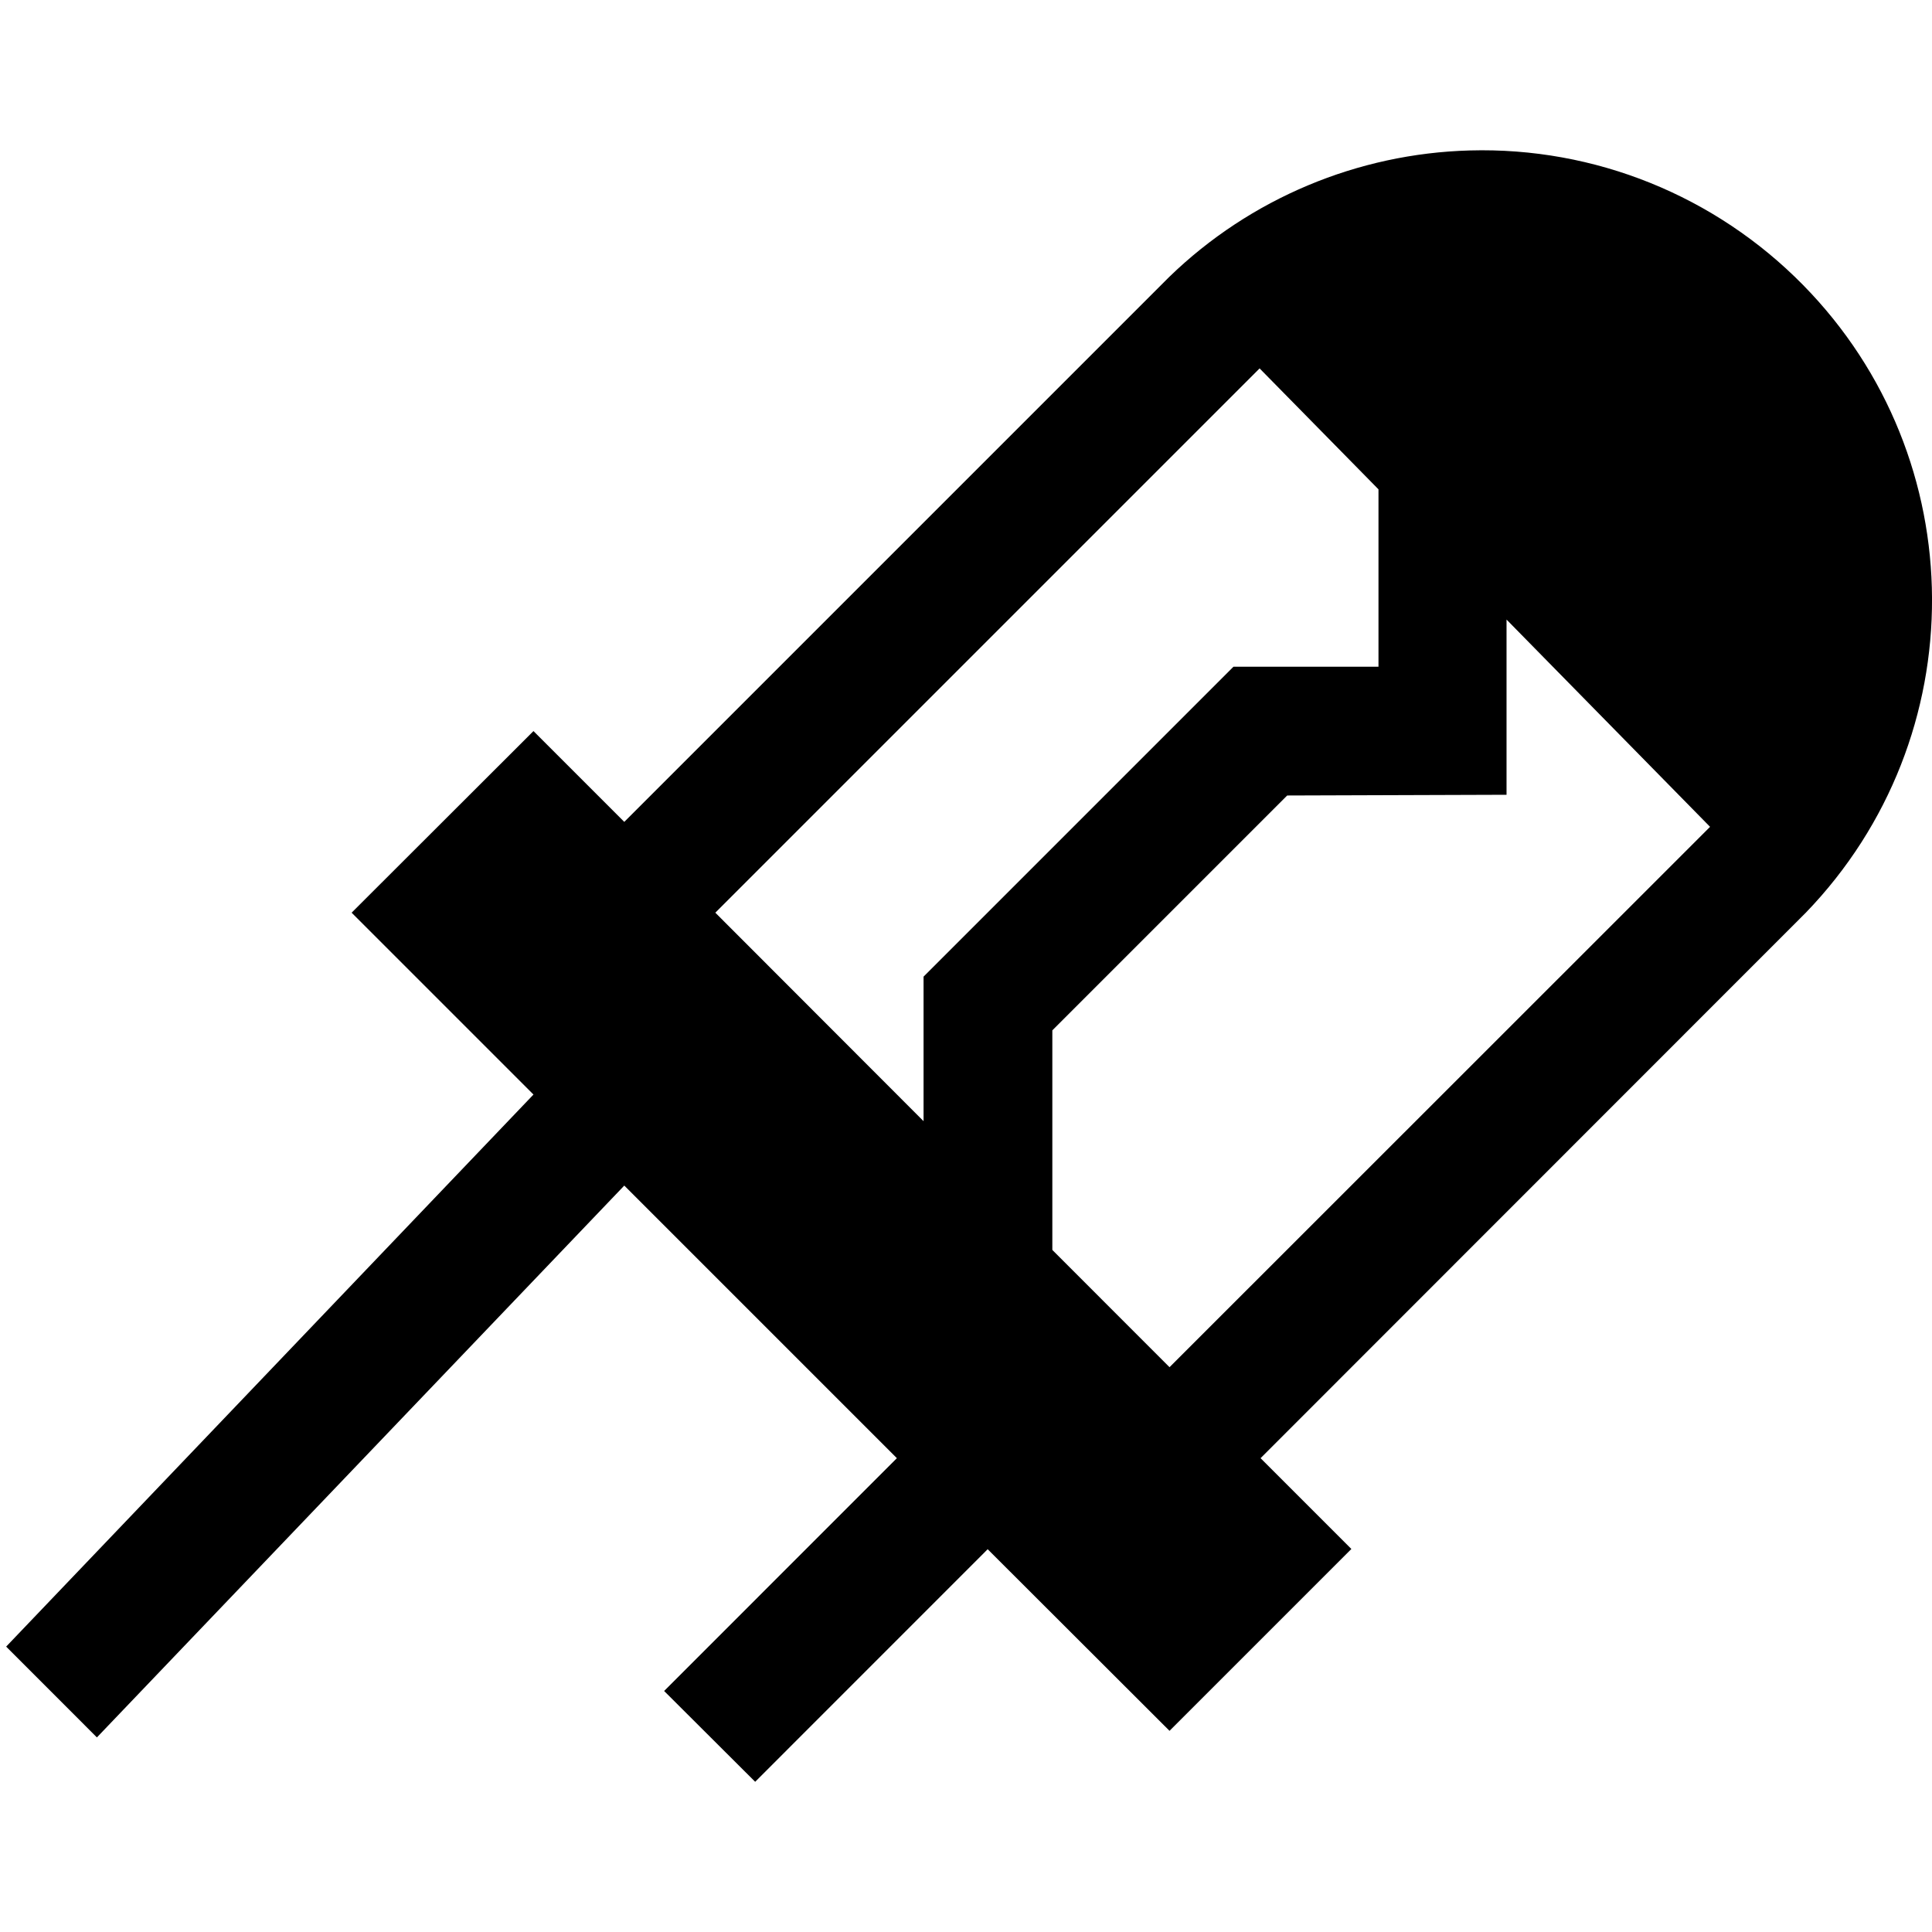 <?xml version="1.0" encoding="UTF-8"?>
<svg xmlns="http://www.w3.org/2000/svg" xmlns:xlink="http://www.w3.org/1999/xlink" width="32" height="32" viewBox="0 0 32 32" version="1.1">
<g id="surface1">
<path style=" stroke:none;fill-rule:evenodd;fill:rgb(0%,0%,0%);fill-opacity:1;" d="M 24.344 2.492 C 22.484 2.543 20.707 3.289 19.371 4.582 L 10.34 13.613 L 8.836 12.109 L 5.824 15.117 L 8.836 18.129 L 0.102 27.273 L 1.605 28.777 L 10.34 19.637 L 14.855 24.152 L 11 28.008 L 12.508 29.512 L 16.359 25.66 L 19.371 28.668 L 22.383 25.656 L 20.879 24.152 L 29.816 15.211 C 29.848 15.18 29.879 15.148 29.91 15.117 C 32.715 12.211 32.695 7.598 29.863 4.719 C 28.41 3.242 26.414 2.434 24.344 2.492 Z M 20.863 6.102 L 22.832 8.105 L 22.832 11.043 L 20.43 11.043 L 15.297 16.176 L 15.297 18.57 L 11.848 15.117 Z M 24.953 10.262 L 28.324 13.695 L 19.371 22.645 L 17.43 20.703 L 17.43 17.066 L 21.32 13.176 L 24.953 13.164 Z M 24.953 10.262 "/>
</g>
</svg>
